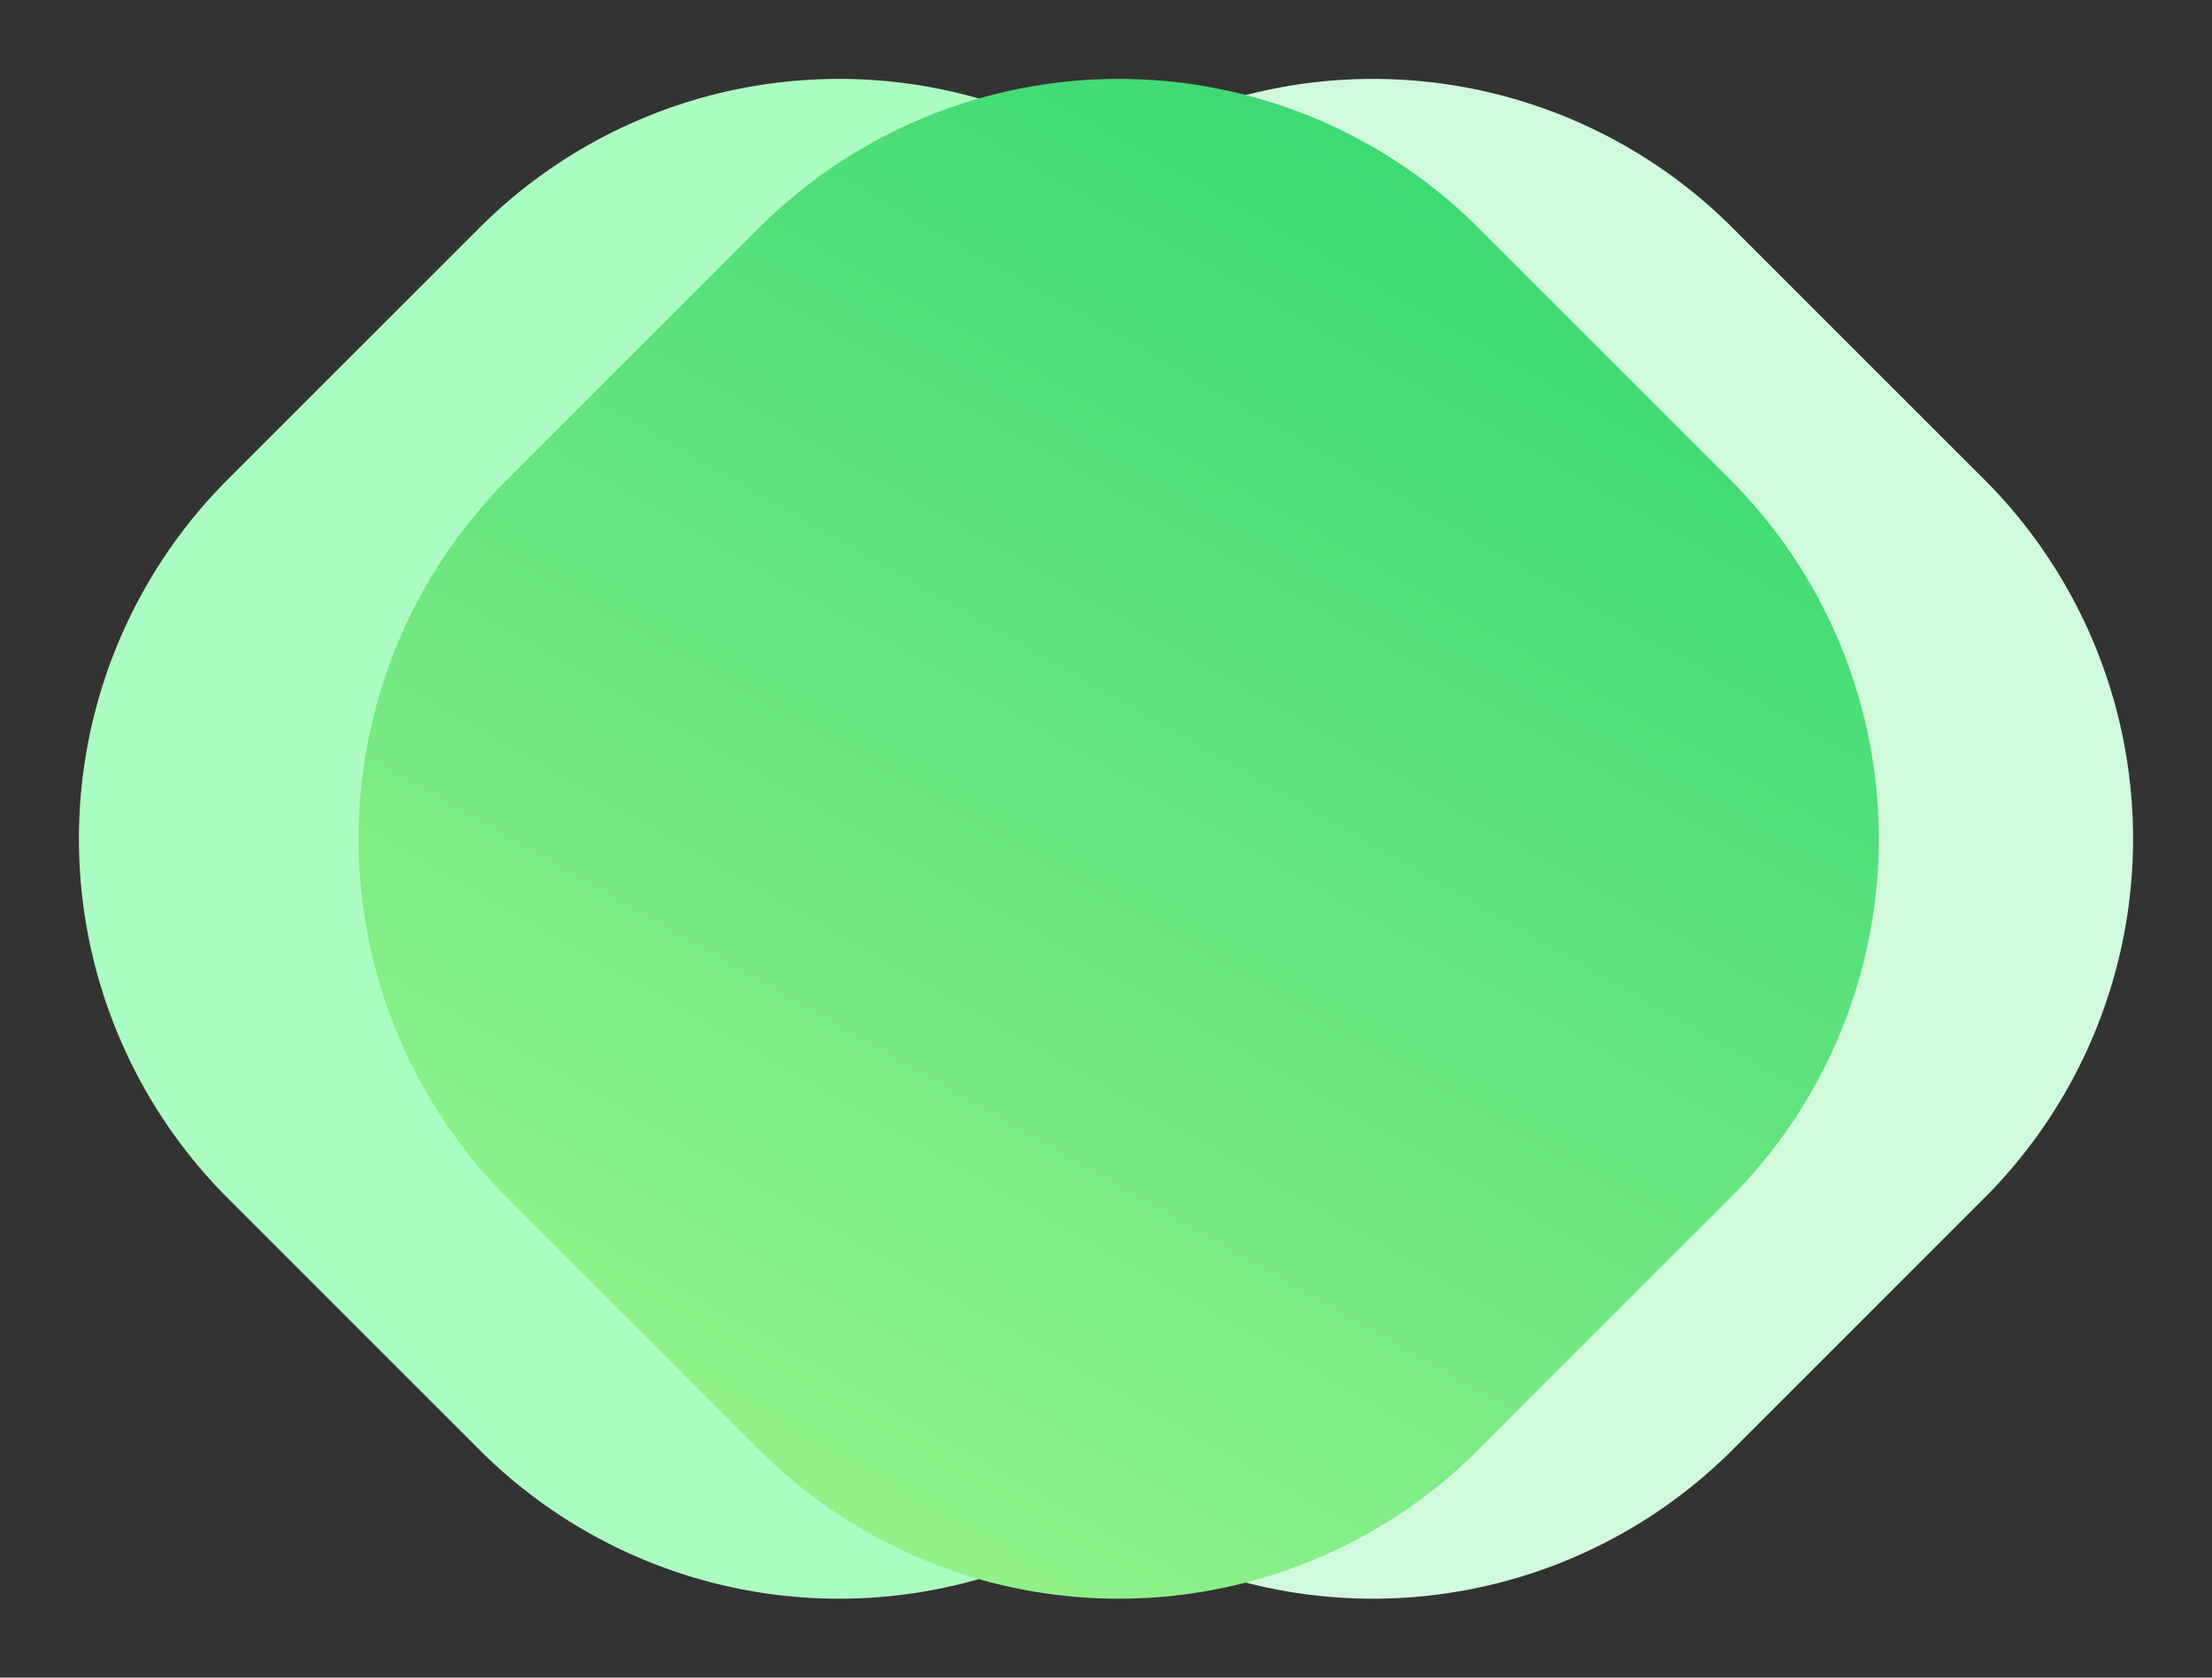 <svg xmlns="http://www.w3.org/2000/svg" xmlns:xlink="http://www.w3.org/1999/xlink" width="87" height="66" viewBox="0 0 87 66"><rect x="0" y="0" width="87" height="66" fill="#333333" stroke="none"/><defs><path id="89wqa" d="M381.96 1384.86l9.9-9.9a20 20 0 0 1 28.28 0l9.9 9.9a20 20 0 0 1 0 28.28l-9.9 9.9a20 20 0 0 1-28.28 0l-9.9-9.9a20 20 0 0 1 0-28.28z"/><path id="89wqb" d="M360.96 1384.86l9.9-9.9a20 20 0 0 1 28.28 0l9.9 9.9a20 20 0 0 1 0 28.28l-9.9 9.9a20 20 0 0 1-28.28 0l-9.9-9.9a20 20 0 0 1 0-28.28z"/><path id="89wqc" d="M371.96 1384.86l9.9-9.9a20 20 0 0 1 28.28 0l9.9 9.9a20 20 0 0 1 0 28.28l-9.9 9.9a20 20 0 0 1-28.28 0l-9.9-9.9a20 20 0 0 1 0-28.28z"/><linearGradient id="89wqd" x1="378.9" x2="413.1" y1="1428.9" y2="1369.1" gradientUnits="userSpaceOnUse"><stop offset="0" stop-color="#9af48b"/><stop offset="1" stop-color="#35d772"/></linearGradient></defs><g><g transform="translate(-352 -1366)"><use fill="#d1f9dc" xlink:href="#89wqa"/></g><g transform="translate(-352 -1366)"><use fill="#abfcc2" xlink:href="#89wqb"/></g><g transform="translate(-352 -1366)"><use fill="url(#89wqd)" xlink:href="#89wqc"/></g></g></svg>